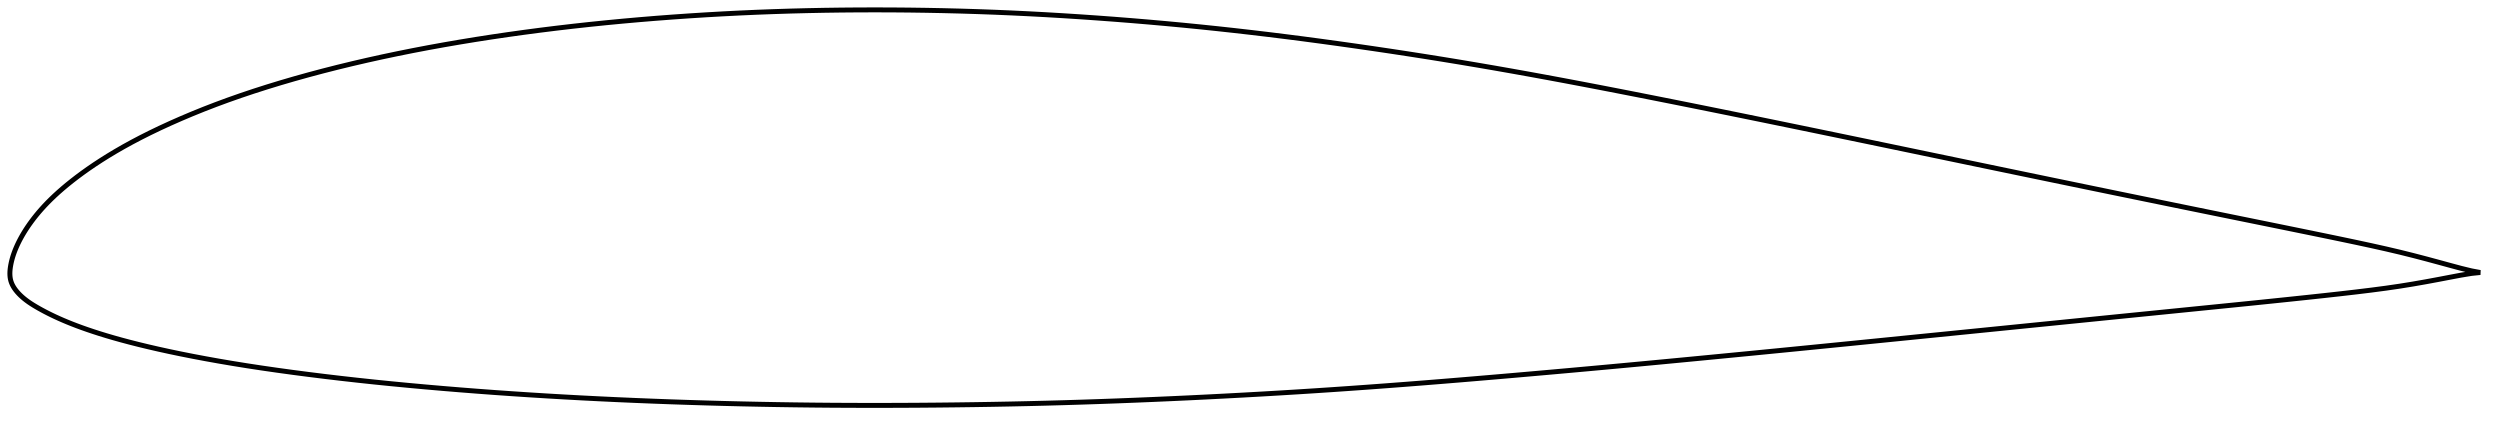 <?xml version="1.0" encoding="utf-8" ?>
<svg baseProfile="full" height="172.125" version="1.1" width="1012.133" xmlns="http://www.w3.org/2000/svg" xmlns:ev="http://www.w3.org/2001/xml-events" xmlns:xlink="http://www.w3.org/1999/xlink"><defs /><polygon fill="none" points="1004.133,110.326 1000.636,109.671 996.448,108.653 991.979,107.455 987.234,106.16 982.252,104.816 977.055,103.459 971.649,102.112 966.007,100.786 960.098,99.466 953.909,98.133 947.461,96.775 940.795,95.393 933.947,93.988 926.952,92.558 919.839,91.108 912.638,89.643 905.375,88.165 898.071,86.677 890.74,85.183 883.391,83.682 876.027,82.175 868.651,80.663 861.267,79.147 853.877,77.627 846.482,76.103 839.084,74.576 831.684,73.046 824.281,71.512 816.874,69.976 809.464,68.437 802.051,66.896 794.636,65.353 787.22,63.809 779.805,62.265 772.392,60.722 764.981,59.18 757.576,57.641 750.175,56.105 742.782,54.573 735.397,53.046 728.021,51.525 720.656,50.01 713.302,48.502 705.96,47.002 698.629,45.511 691.31,44.03 684.002,42.559 676.707,41.099 669.426,39.652 662.165,38.219 654.927,36.802 647.717,35.404 640.537,34.028 633.387,32.676 626.267,31.351 619.172,30.053 612.099,28.784 605.043,27.543 598,26.332 590.965,25.149 583.932,23.995 576.895,22.869 569.852,21.771 562.803,20.698 555.75,19.652 548.7,18.632 541.657,17.639 534.628,16.676 527.615,15.744 520.62,14.846 513.641,13.982 506.676,13.153 499.722,12.359 492.776,11.6 485.833,10.877 478.891,10.19 471.946,9.538 464.995,8.921 458.038,8.339 451.077,7.791 444.115,7.276 437.159,6.796 430.214,6.351 423.283,5.942 416.367,5.571 409.464,5.24 402.57,4.948 395.678,4.697 388.786,4.485 381.891,4.311 374.992,4.176 368.092,4.079 361.193,4.02 354.297,4.0 347.408,4.018 340.527,4.076 333.657,4.172 326.799,4.309 319.956,4.485 313.125,4.703 306.305,4.963 299.494,5.265 292.689,5.611 285.889,5.998 279.095,6.428 272.31,6.9 265.539,7.413 258.787,7.968 252.057,8.566 245.35,9.207 238.667,9.892 232.008,10.622 225.373,11.398 218.763,12.219 212.18,13.086 205.627,14 199.109,14.96 192.629,15.967 186.191,17.022 179.8,18.124 173.459,19.274 167.171,20.474 160.94,21.724 154.767,23.025 148.655,24.377 142.606,25.781 136.627,27.235 130.724,28.738 124.904,30.29 119.177,31.887 113.553,33.53 108.042,35.216 102.653,36.942 97.396,38.706 92.275,40.508 87.293,42.346 82.453,44.218 77.761,46.117 73.23,48.033 68.871,49.956 64.697,51.877 60.718,53.791 56.937,55.694 53.352,57.581 49.959,59.45 46.753,61.296 43.731,63.115 40.886,64.902 38.213,66.654 35.703,68.368 33.351,70.043 31.148,71.678 29.086,73.272 27.156,74.824 25.352,76.336 23.666,77.81 22.093,79.247 20.626,80.649 19.257,82.018 17.981,83.356 16.79,84.662 15.679,85.94 14.642,87.189 13.673,88.411 12.768,89.608 11.922,90.78 11.131,91.929 10.392,93.055 9.704,94.159 9.063,95.24 8.469,96.298 7.919,97.333 7.412,98.344 6.946,99.331 6.52,100.294 6.131,101.234 5.778,102.154 5.46,103.054 5.175,103.938 4.922,104.809 4.699,105.668 4.505,106.517 4.338,107.36 4.2,108.197 4.095,109.027 4.027,109.848 4.0,110.66 4.02,111.461 4.091,112.251 4.219,113.03 4.411,113.796 4.672,114.551 5.002,115.296 5.398,116.033 5.858,116.762 6.381,117.485 6.964,118.2 7.604,118.907 8.297,119.604 9.04,120.288 9.834,120.96 10.682,121.622 11.583,122.275 12.54,122.92 13.551,123.561 14.618,124.202 15.741,124.848 16.921,125.502 18.163,126.166 19.471,126.839 20.852,127.523 22.311,128.217 23.855,128.923 25.492,129.641 27.229,130.372 29.075,131.116 31.04,131.873 33.133,132.645 35.367,133.433 37.754,134.236 40.305,135.058 43.037,135.898 45.966,136.758 49.106,137.638 52.474,138.536 56.083,139.453 59.945,140.388 64.07,141.339 68.463,142.303 73.123,143.275 78.043,144.252 83.212,145.229 88.612,146.198 94.226,147.152 100.037,148.088 106.033,149.001 112.197,149.89 118.512,150.756 124.955,151.596 131.504,152.41 138.138,153.194 144.844,153.947 151.613,154.669 158.438,155.36 165.316,156.021 172.24,156.653 179.204,157.257 186.201,157.834 193.224,158.383 200.269,158.905 207.331,159.399 214.409,159.866 221.501,160.307 228.606,160.721 235.724,161.109 242.855,161.471 250,161.808 257.158,162.121 264.329,162.41 271.512,162.676 278.703,162.919 285.902,163.14 293.106,163.339 300.314,163.515 307.523,163.669 314.734,163.801 321.946,163.911 329.159,163.998 336.374,164.063 343.594,164.105 350.821,164.125 358.059,164.124 365.307,164.101 372.566,164.059 379.832,163.998 387.1,163.918 394.365,163.82 401.625,163.703 408.877,163.566 416.123,163.408 423.365,163.229 430.607,163.028 437.852,162.807 445.104,162.565 452.362,162.303 459.629,162.021 466.902,161.72 474.182,161.401 481.466,161.063 488.753,160.707 496.041,160.333 503.327,159.942 510.61,159.534 517.889,159.108 525.164,158.664 532.437,158.201 539.711,157.718 546.989,157.216 554.277,156.695 561.576,156.157 568.89,155.6 576.22,155.027 583.569,154.438 590.937,153.834 598.323,153.217 605.727,152.588 613.144,151.949 620.572,151.3 628.005,150.644 635.442,149.979 642.881,149.306 650.323,148.625 657.769,147.936 665.225,147.238 672.69,146.533 680.167,145.821 687.654,145.103 695.149,144.38 702.65,143.653 710.154,142.922 717.661,142.187 725.17,141.448 732.683,140.705 740.203,139.959 747.731,139.209 755.267,138.456 762.809,137.702 770.357,136.947 777.906,136.191 785.457,135.434 793.007,134.676 800.556,133.918 808.106,133.159 815.657,132.399 823.208,131.639 830.759,130.88 838.308,130.12 845.854,129.361 853.394,128.602 860.926,127.845 868.448,127.089 875.957,126.334 883.444,125.582 890.899,124.833 898.309,124.088 905.66,123.346 912.937,122.606 920.127,121.866 927.213,121.128 934.169,120.393 940.965,119.661 947.568,118.929 953.941,118.192 960.055,117.446 965.896,116.677 971.484,115.864 976.856,114.996 982.041,114.088 987.041,113.161 991.837,112.246 996.367,111.39 1000.604,110.693 1004.133,110.326" stroke="black" stroke-width="2.0" /></svg>